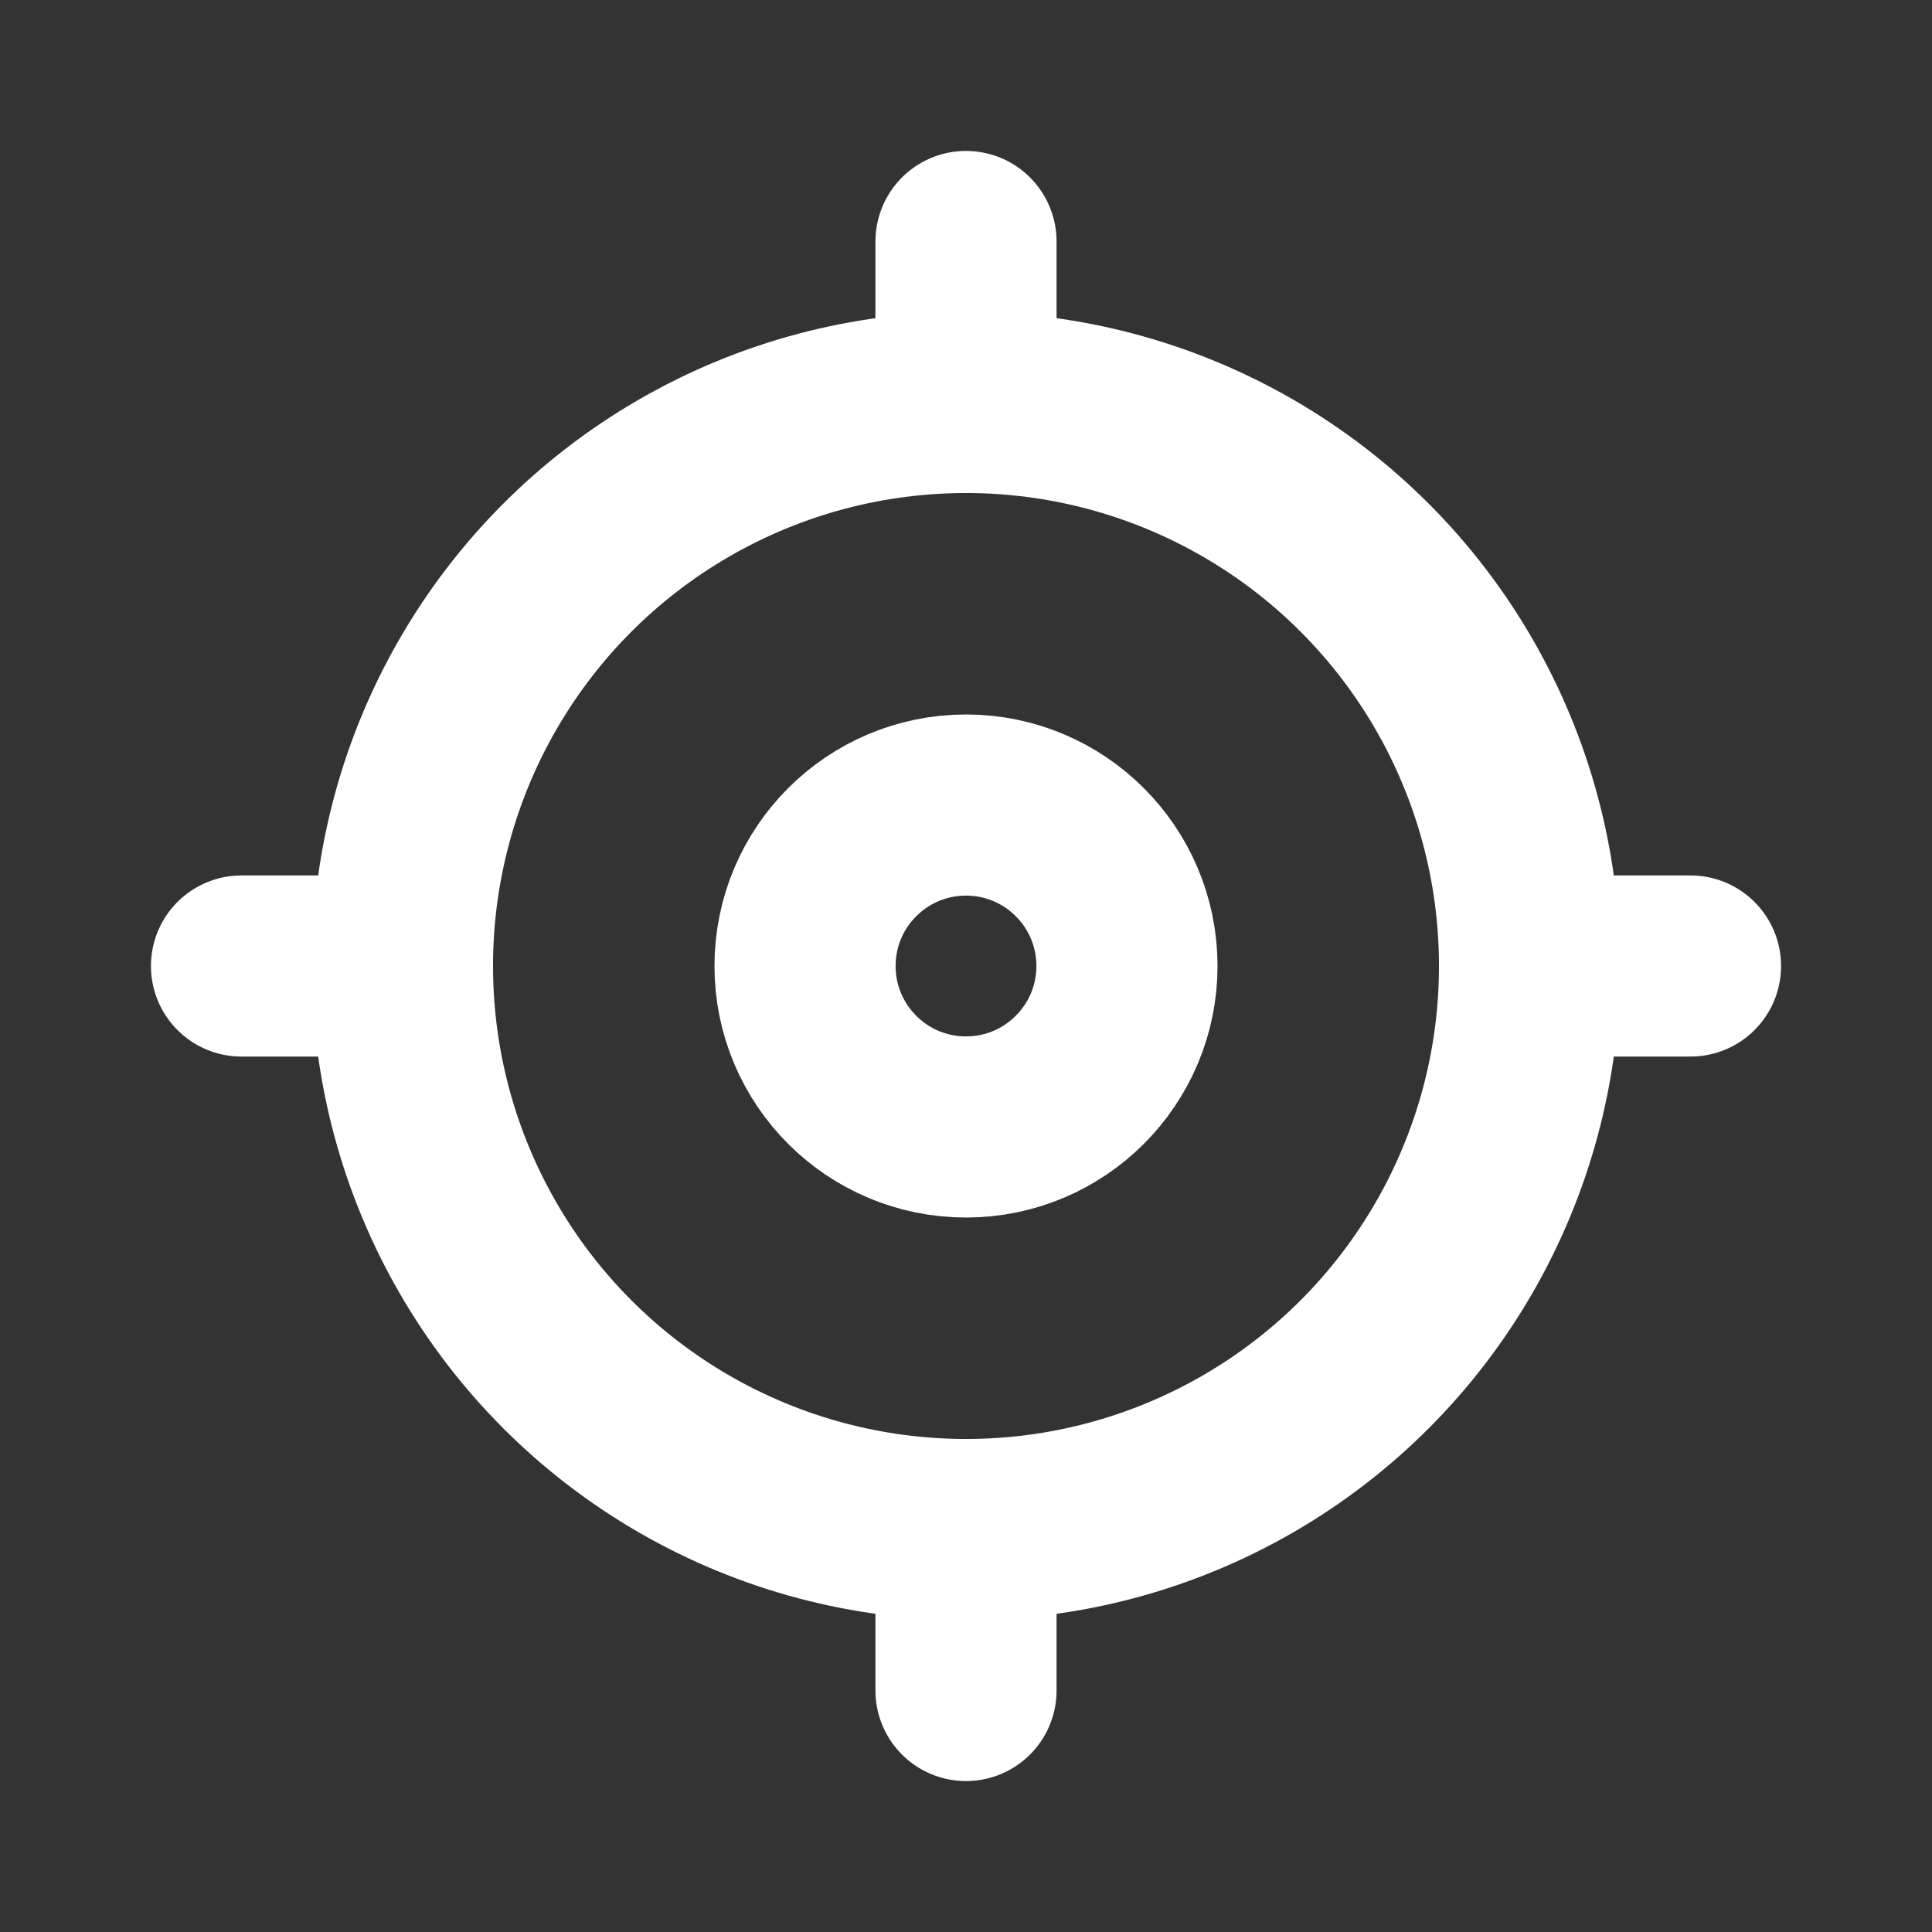 <svg width="16" height="16" viewBox="0 0 16 16" fill="none" xmlns="http://www.w3.org/2000/svg">
<rect x="0" y="0" width="16" height="16" fill="#333333" stroke="none"/>
<circle cx="8" cy="8" r="4.667" stroke="#FFFFFF" stroke-width="1.5"/>
<circle cx="8" cy="8" r="1.333" stroke="#FFFFFF" stroke-width="1.5"/>
<path d="M8 3.333V2" stroke="#FFFFFF" stroke-width="1.5" stroke-linecap="round"/>
<path d="M12.667 8L14 8" stroke="#FFFFFF" stroke-width="1.5" stroke-linecap="round"/>
<path d="M8 14L8 12.667" stroke="#FFFFFF" stroke-width="1.5" stroke-linecap="round"/>
<path d="M2 8H3.333" stroke="#FFFFFF" stroke-width="1.5" stroke-linecap="round"/>
</svg>
